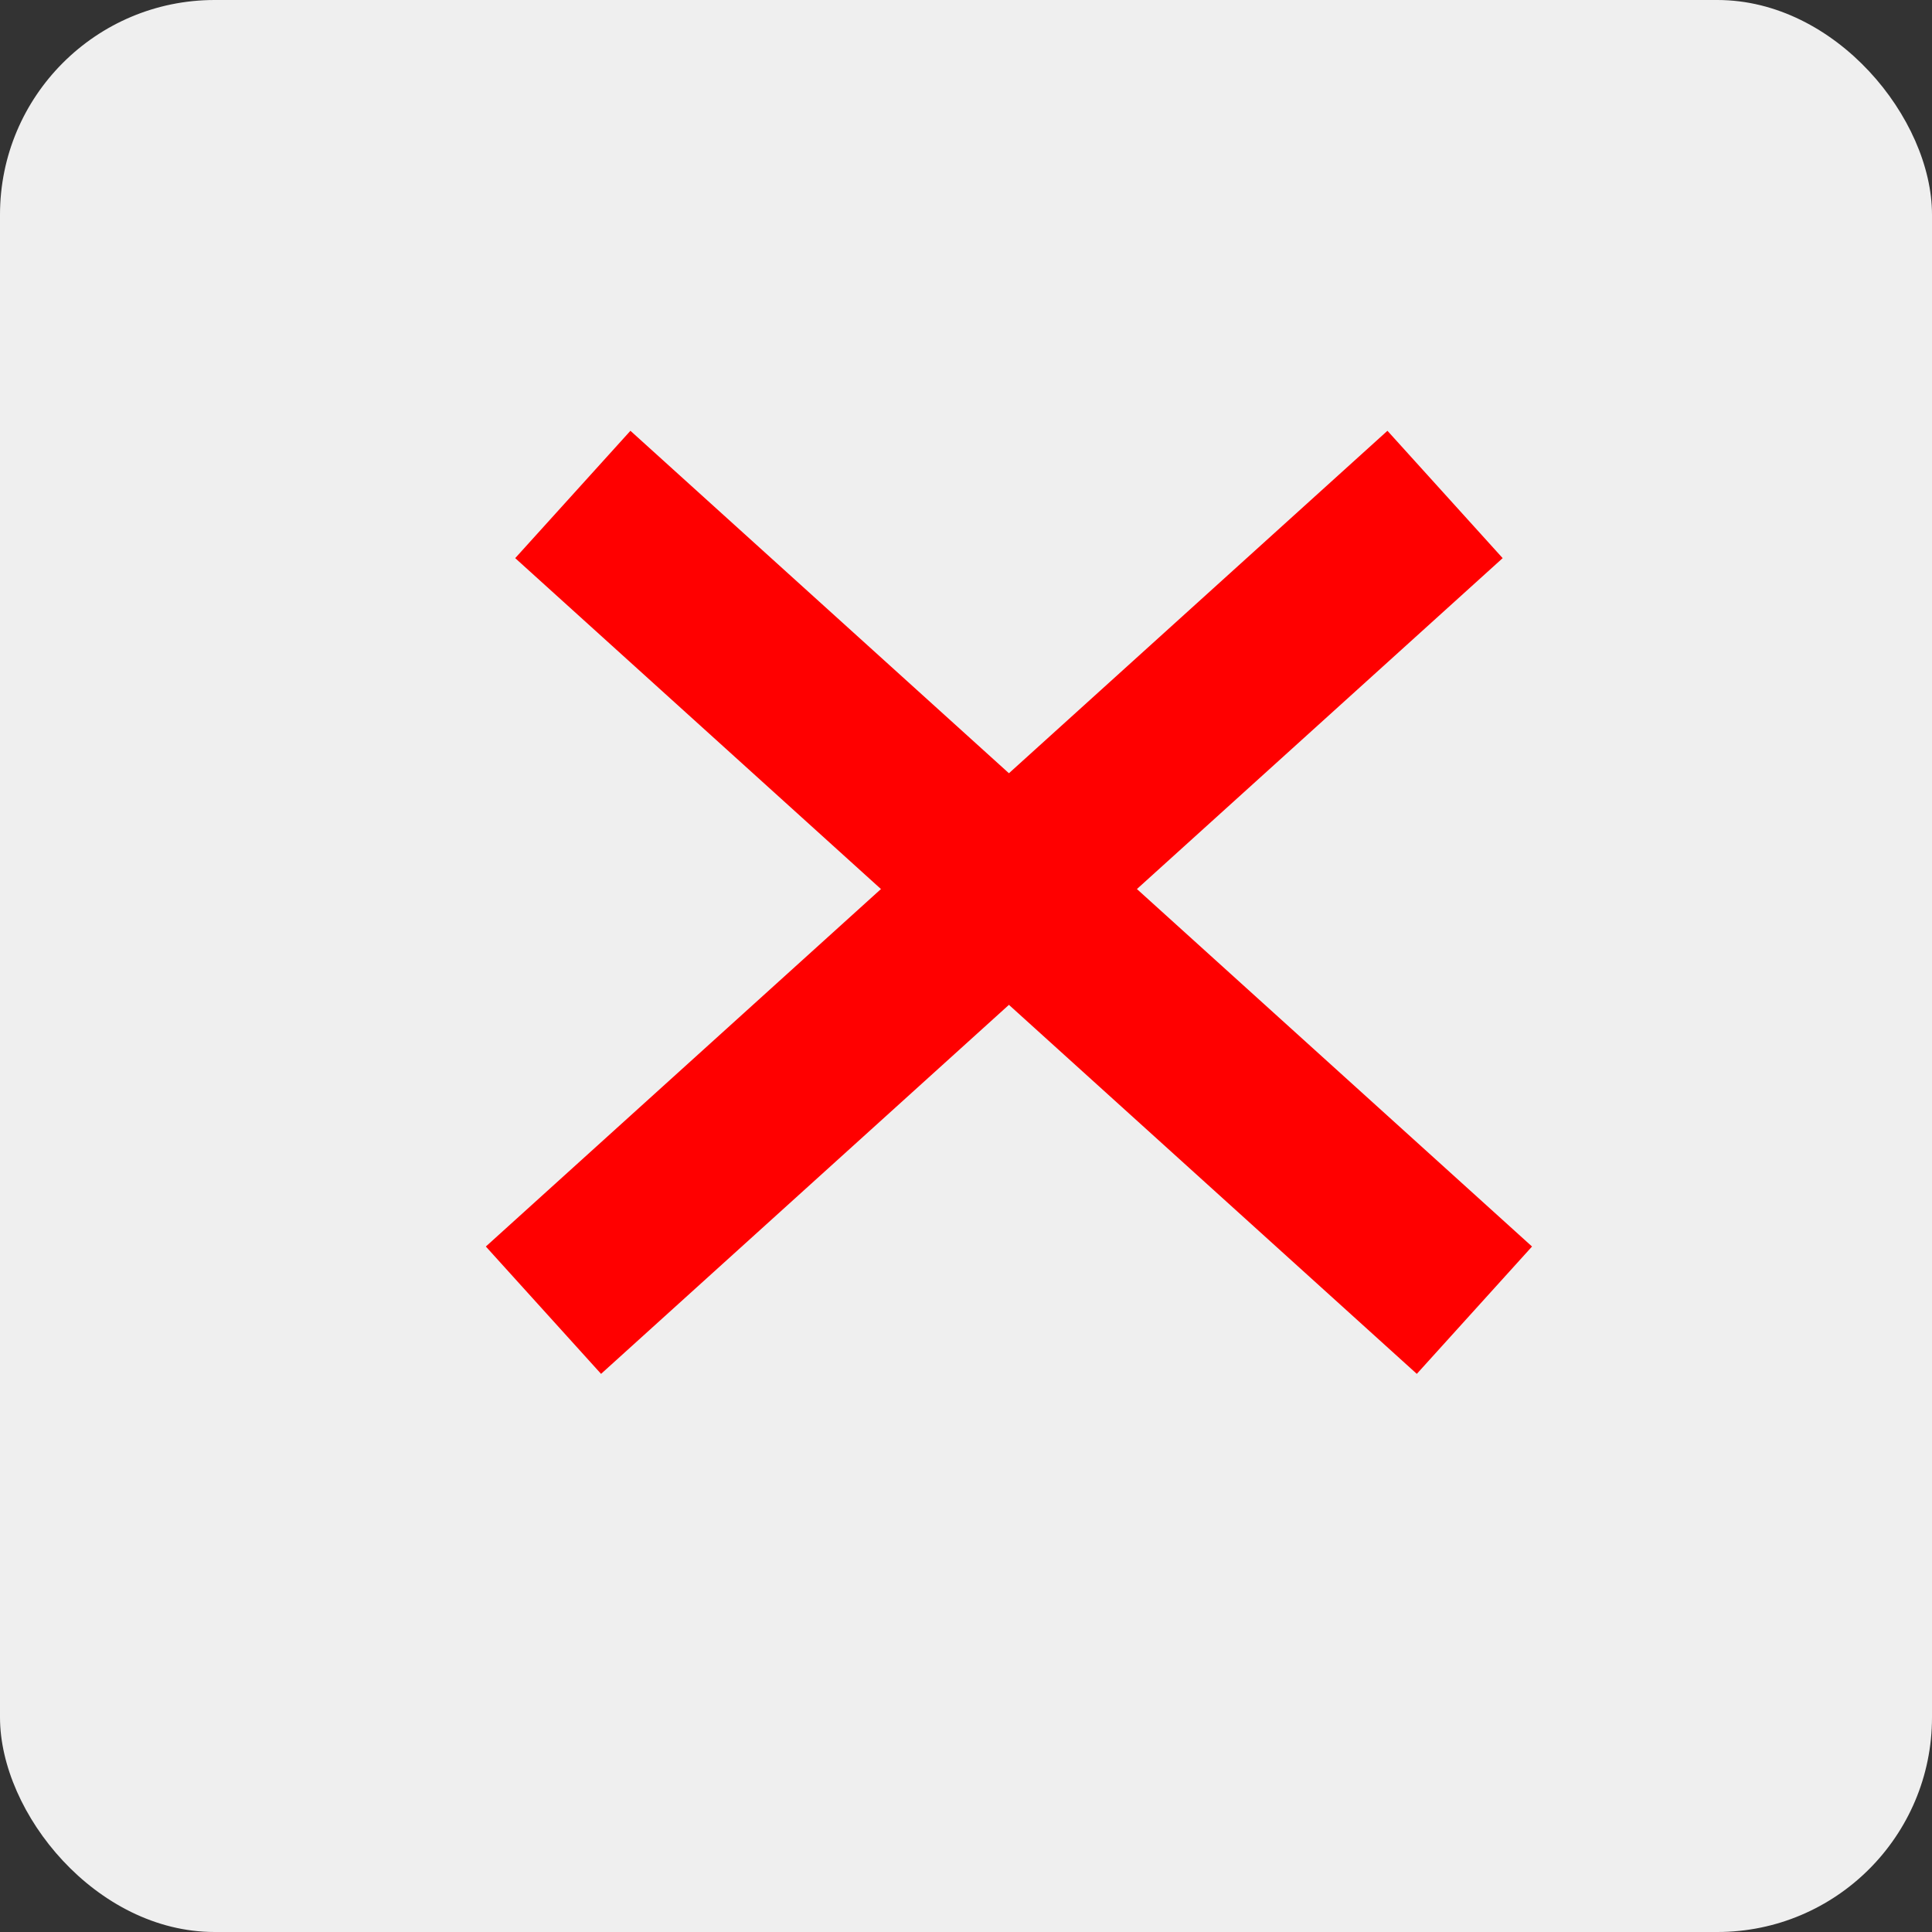 <svg width="45" height="45" viewBox="0 0 45 45" fill="none" xmlns="http://www.w3.org/2000/svg">
<rect x="0" y="0" width="45" height="45" fill="#333333" stroke="none"/>
<g id="Group 89">
<rect id="Rectangle 115" width="45" height="45" rx="5" fill="#EFEFEF"/>
<line id="Line 20" x1="13.342" y1="11.517" x2="34.342" y2="30.517" stroke="#FF0000" stroke-width="4"/>
<line id="Line 21" x1="12.658" y1="30.517" x2="33.658" y2="11.517" stroke="#FF0000" stroke-width="4"/>
</g>
</svg>
